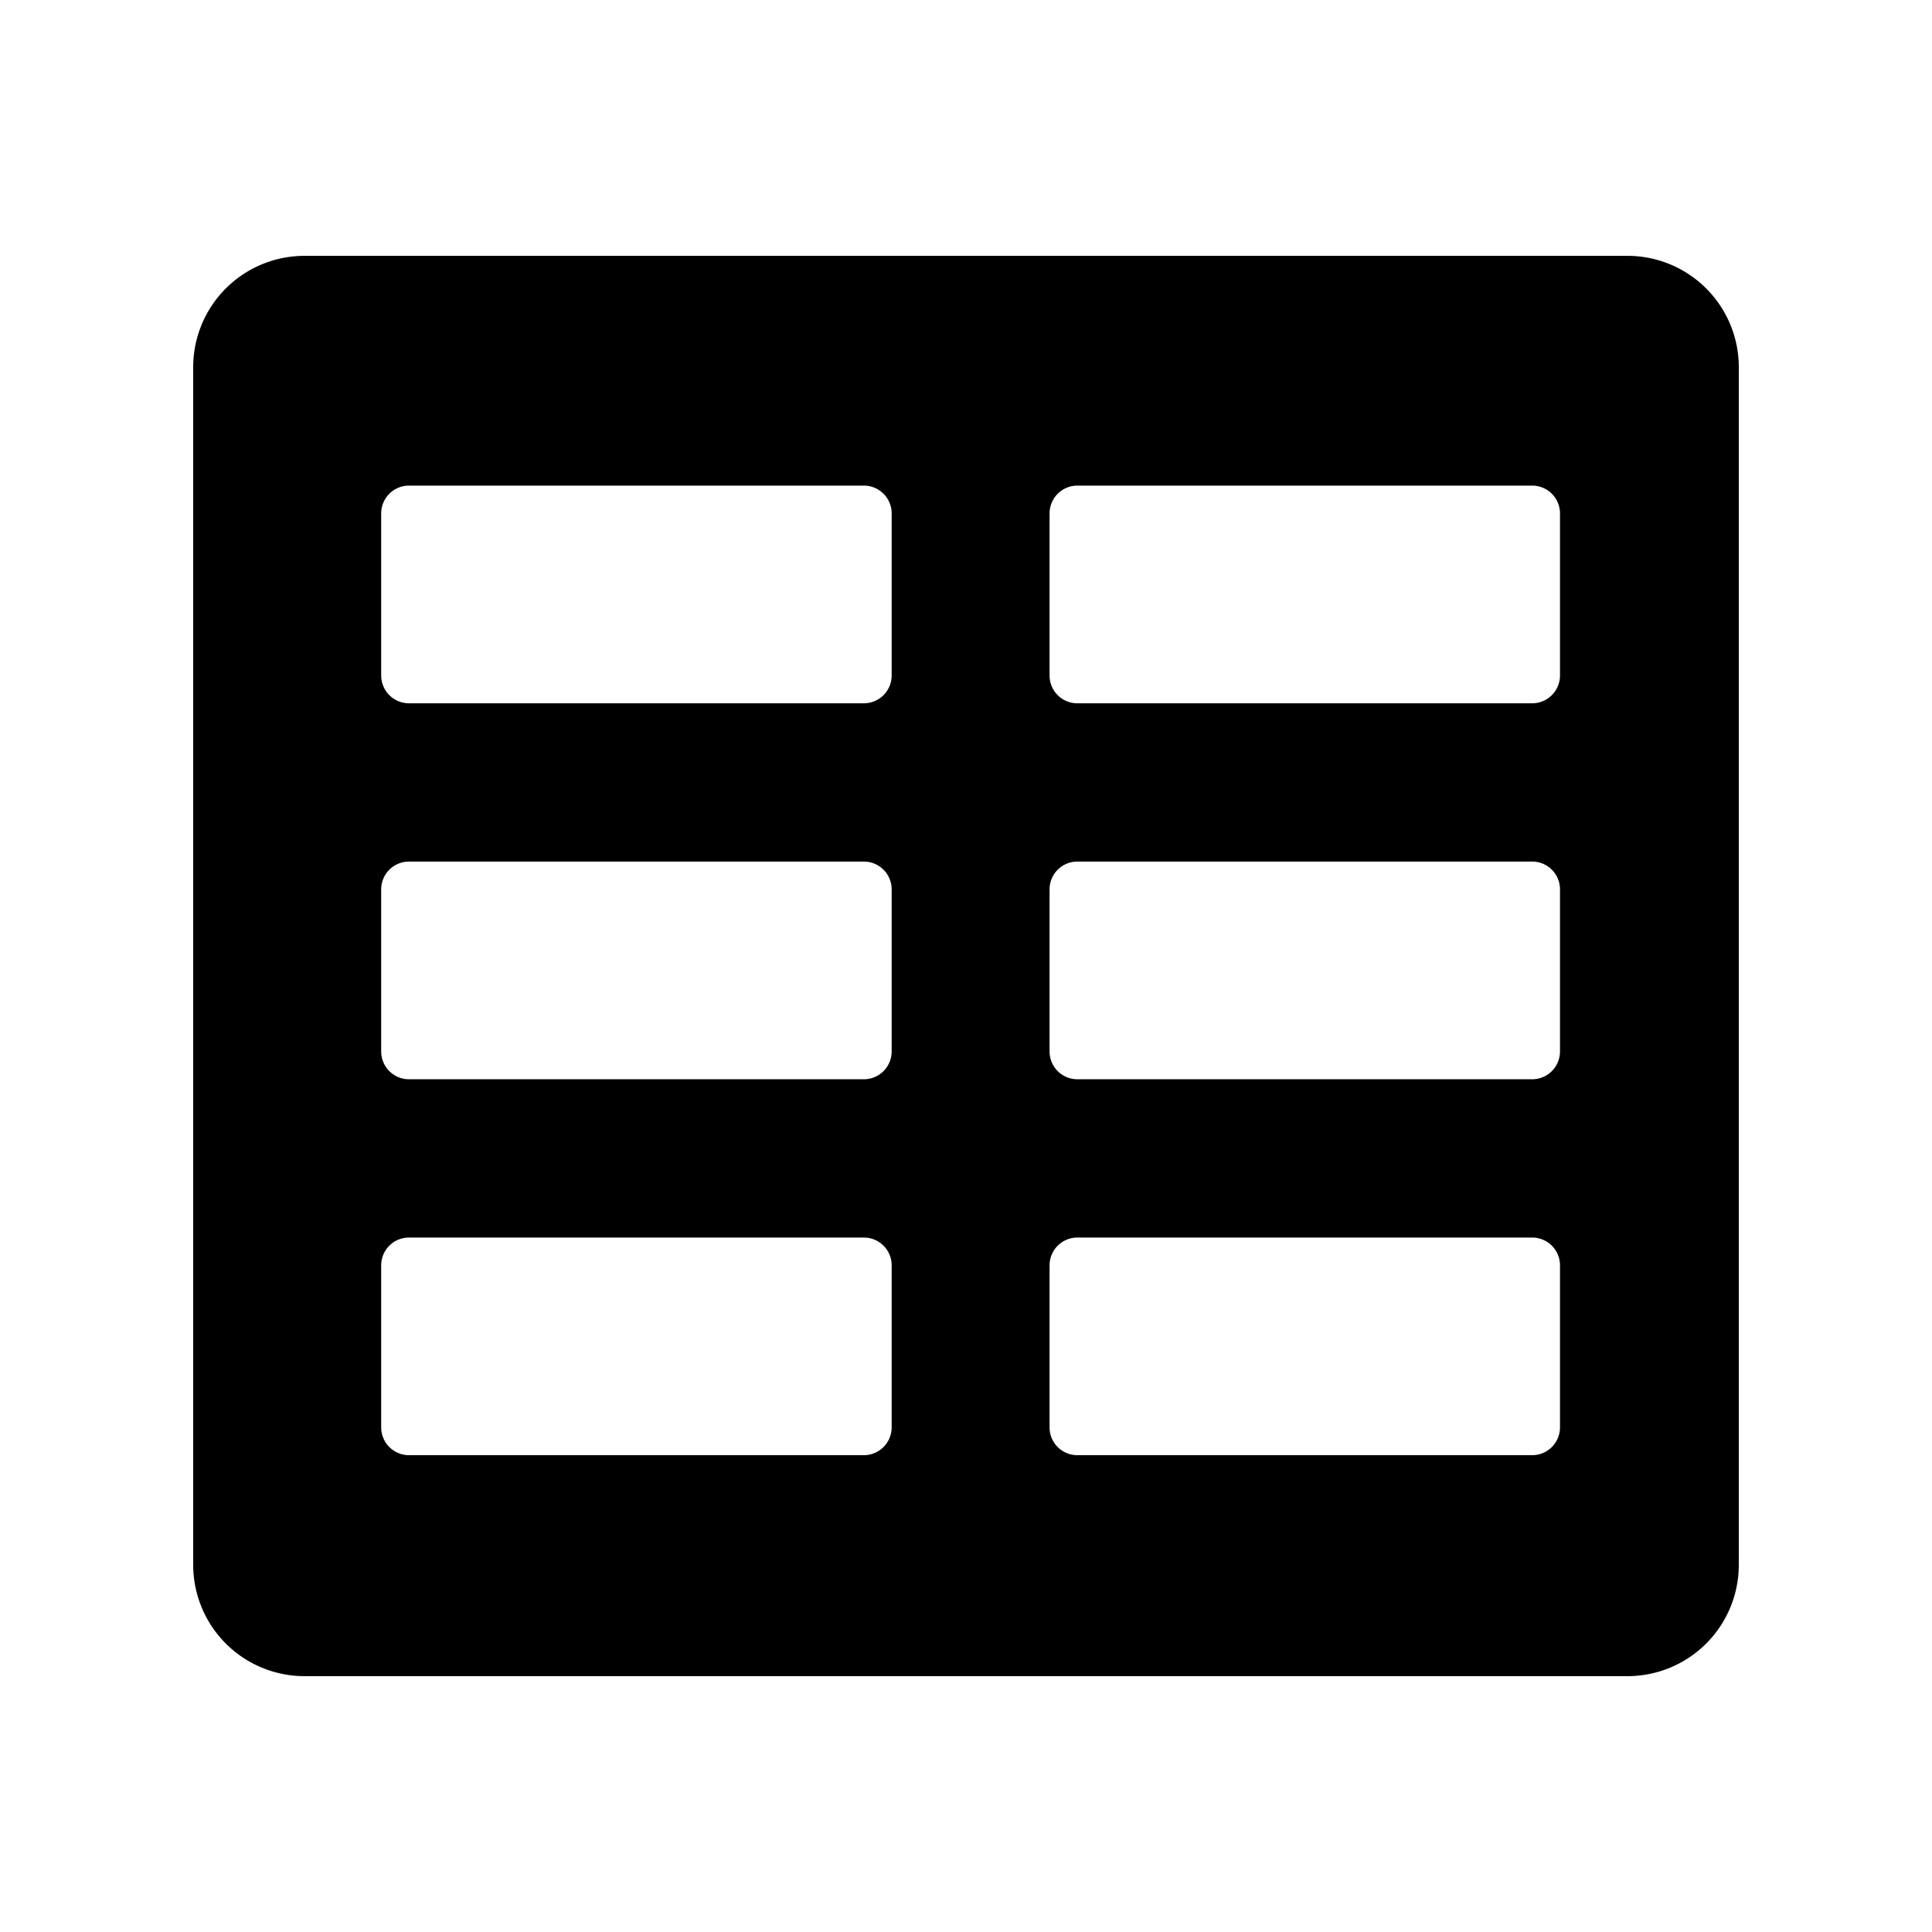 <svg xmlns="http://www.w3.org/2000/svg" viewBox="0 0 40 40" xml:space="preserve">
  <path d="M4 7.601a2.305 2.305 0 0 1 2.304-2.304h27.392A2.305 2.305 0 0 1 36 7.601v24.798a2.305 2.305 0 0 1-2.304 2.304H6.304A2.305 2.305 0 0 1 4 32.399V7.601zm3.892 3.029c0-.318.258-.576.576-.576h9.417c.318 0 .576.258.576.576v3.355a.576.576 0 0 1-.576.576H8.468a.576.576 0 0 1-.576-.576V10.63zm.576 7.208a.576.576 0 0 0-.576.576v3.355c0 .318.258.576.576.576h9.417a.576.576 0 0 0 .576-.576v-3.355a.576.576 0 0 0-.576-.576H8.468zm-.576 8.36c0-.318.258-.576.576-.576h9.417c.318 0 .576.258.576.576v3.354a.576.576 0 0 1-.576.576H8.468a.576.576 0 0 1-.576-.576v-3.354zm14.414-16.144a.576.576 0 0 0-.576.576v3.355c0 .318.257.576.576.576h9.416a.576.576 0 0 0 .576-.576V10.63a.576.576 0 0 0-.576-.576h-9.416zm-.576 8.36c0-.318.257-.576.576-.576h9.416c.319 0 .576.258.576.576v3.355a.576.576 0 0 1-.576.576h-9.416a.576.576 0 0 1-.576-.576v-3.355zm.576 7.208a.576.576 0 0 0-.576.576v3.354c0 .318.257.576.576.576h9.416a.576.576 0 0 0 .576-.576v-3.354a.576.576 0 0 0-.576-.576h-9.416z" fill-rule="evenodd" clip-rule="evenodd"/>
</svg>
